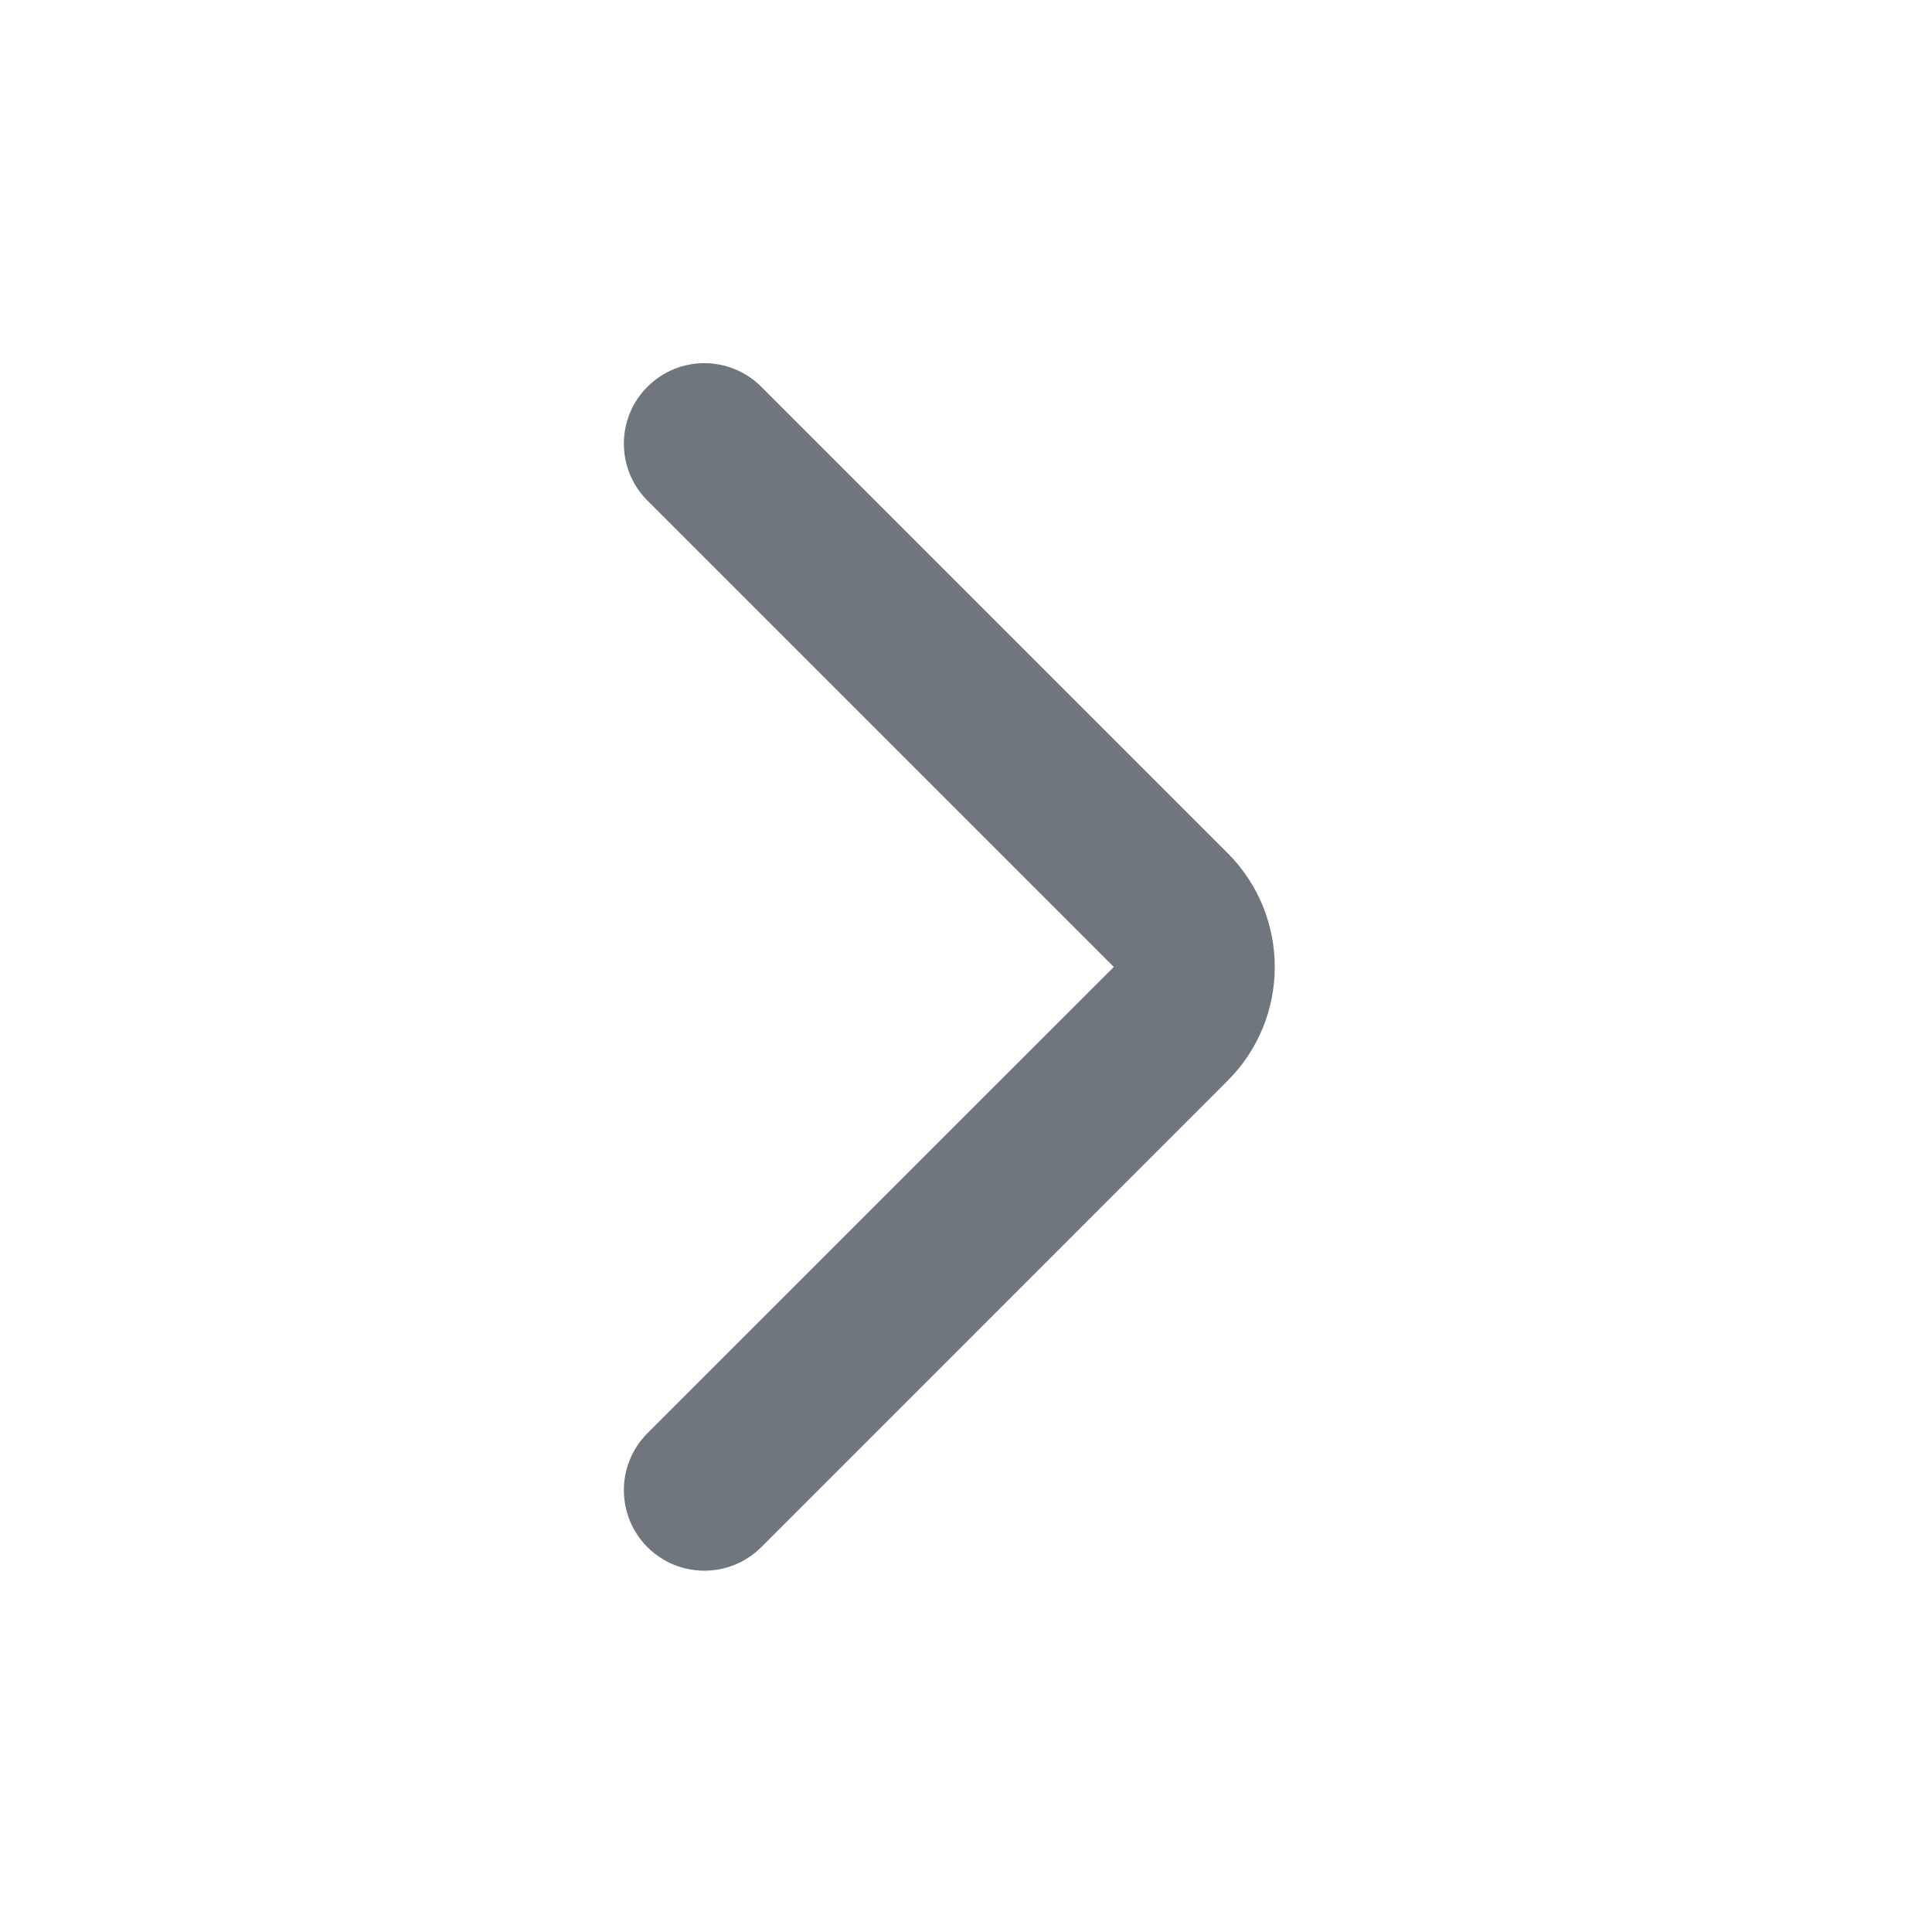 <svg width="20" height="20" viewBox="0 0 20 20" fill="none" xmlns="http://www.w3.org/2000/svg">
<g id="UI icon/chevron_forward/light">
<path id="Vector 474 (Stroke)" fill-rule="evenodd" clip-rule="evenodd" d="M6.702 16.016C6.377 15.69 6.377 15.163 6.702 14.837L11.53 10.01L6.702 5.182C6.377 4.857 6.377 4.329 6.702 4.004C7.028 3.678 7.555 3.678 7.881 4.004L12.708 8.831C13.359 9.482 13.359 10.537 12.708 11.188L7.881 16.016C7.555 16.341 7.028 16.341 6.702 16.016Z" fill="#6F767E"/>
</g>
</svg>
